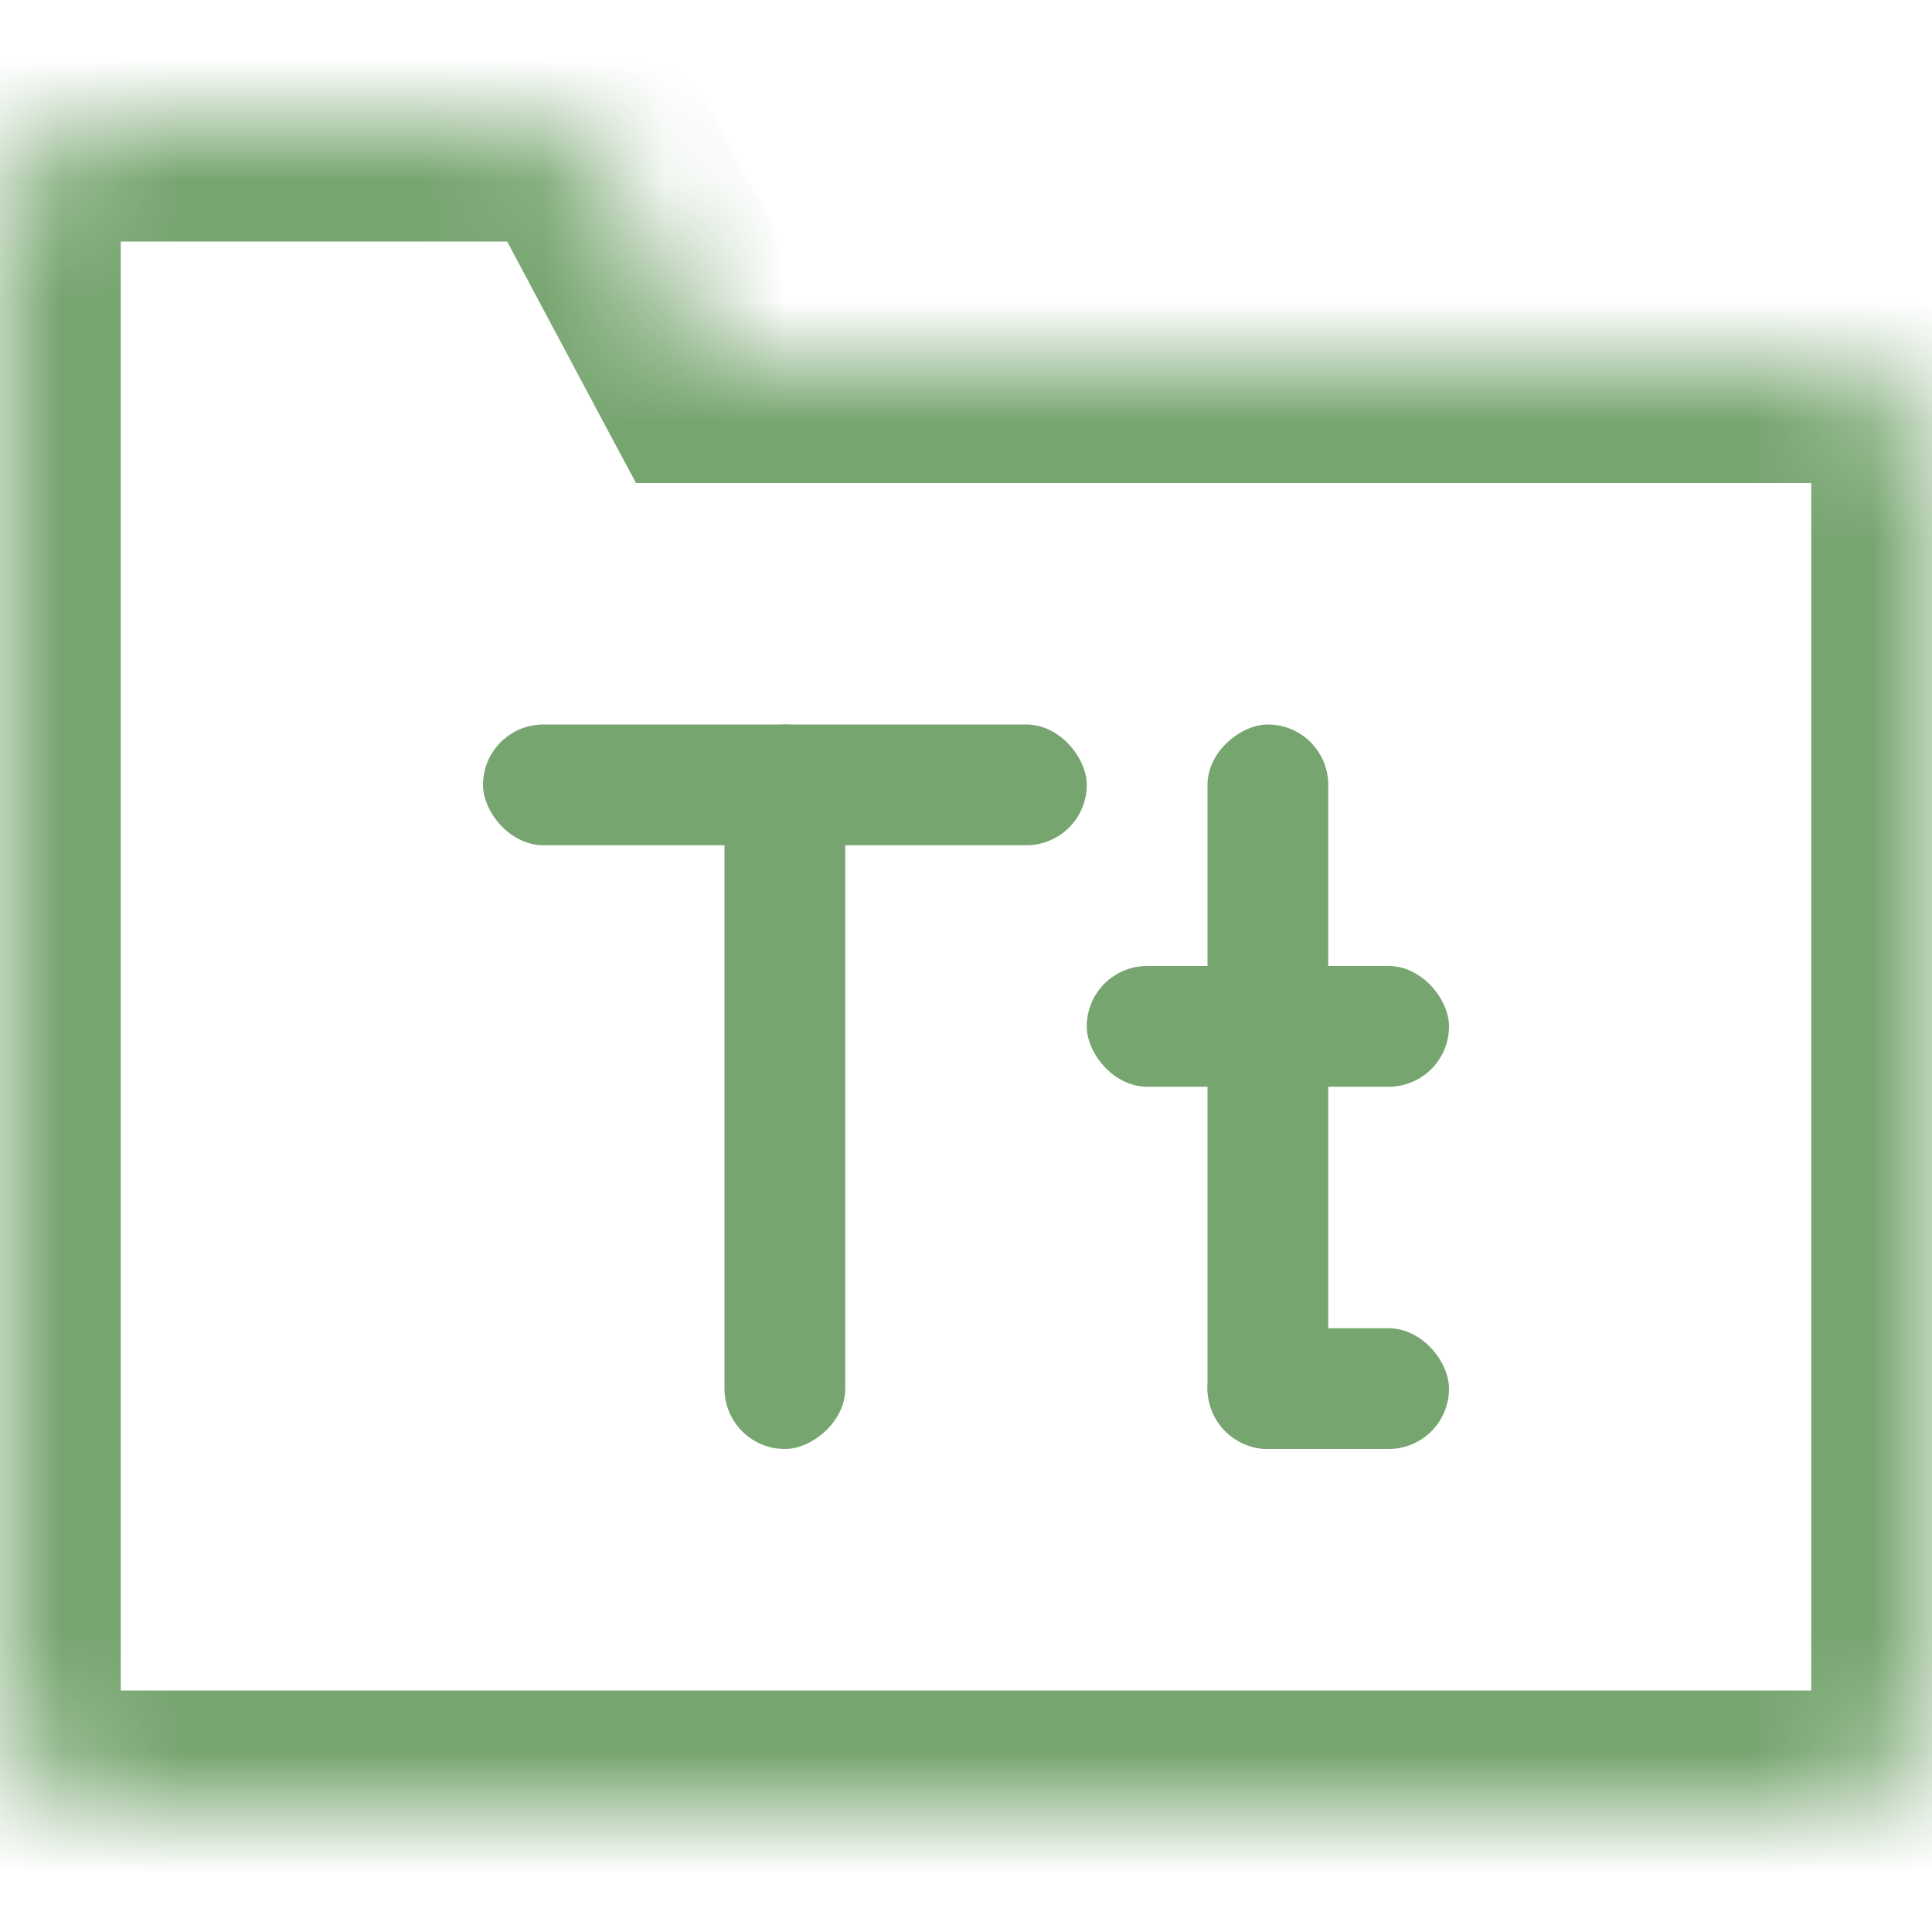 <svg width="16" height="16" viewBox="0 0 16 16" fill="none" xmlns="http://www.w3.org/2000/svg">
<g clip-path="url(#clip0_1333_239)">
<mask id="path-1-inside-1_1333_239" fill="white">
<path fill-rule="evenodd" clip-rule="evenodd" d="M4.2 1C4.569 1 4.909 1.204 5.082 1.529L5.867 3H15C15.552 3 16 3.448 16 4V14C16 14.552 15.552 15 15 15H1C0.448 15 0 14.552 0 14V6V4V2C0 1.448 0.448 1 1 1H4.2Z"/>
</mask>
<path d="M5.082 1.529L4.2 2V2L5.082 1.529ZM5.867 3L4.984 3.471L5.267 4H5.867V3ZM5.965 1.059C5.617 0.407 4.939 0 4.2 0V2V2L5.965 1.059ZM6.749 2.529L5.965 1.059L4.2 2L4.984 3.471L6.749 2.529ZM15 2H5.867V4H15V2ZM17 4C17 2.895 16.105 2 15 2V4V4H17ZM17 14V4H15V14H17ZM15 16C16.105 16 17 15.105 17 14H15V16ZM1 16H15V14H1V16ZM-1 14C-1 15.105 -0.105 16 1 16V14H-1ZM-1 6V14H1V6H-1ZM-1 4V6H1V4H-1ZM-1 2V4H1V2H-1ZM1 0C-0.105 0 -1 0.895 -1 2H1H1V0ZM4.2 0H1V2H4.2V0Z" fill="#77A570" mask="url(#path-1-inside-1_1333_239)"/>
<rect x="7" y="6" width="6" height="1" rx="0.5" transform="rotate(90 7 6)" fill="#77A570"/>
<rect x="11" y="6" width="6" height="1" rx="0.5" transform="rotate(90 11 6)" fill="#77A570"/>
<rect x="9" y="7" width="5" height="1" rx="0.5" transform="rotate(-180 9 7)" fill="#77A570"/>
<rect x="12" y="9" width="3" height="1" rx="0.5" transform="rotate(-180 12 9)" fill="#77A570"/>
<rect x="12" y="12" width="2" height="1" rx="0.5" transform="rotate(-180 12 12)" fill="#77A570"/>
</g>
<defs>
<clipPath id="clip0_1333_239">
<rect width="16" height="16" fill="white"/>
</clipPath>
</defs>
</svg>
